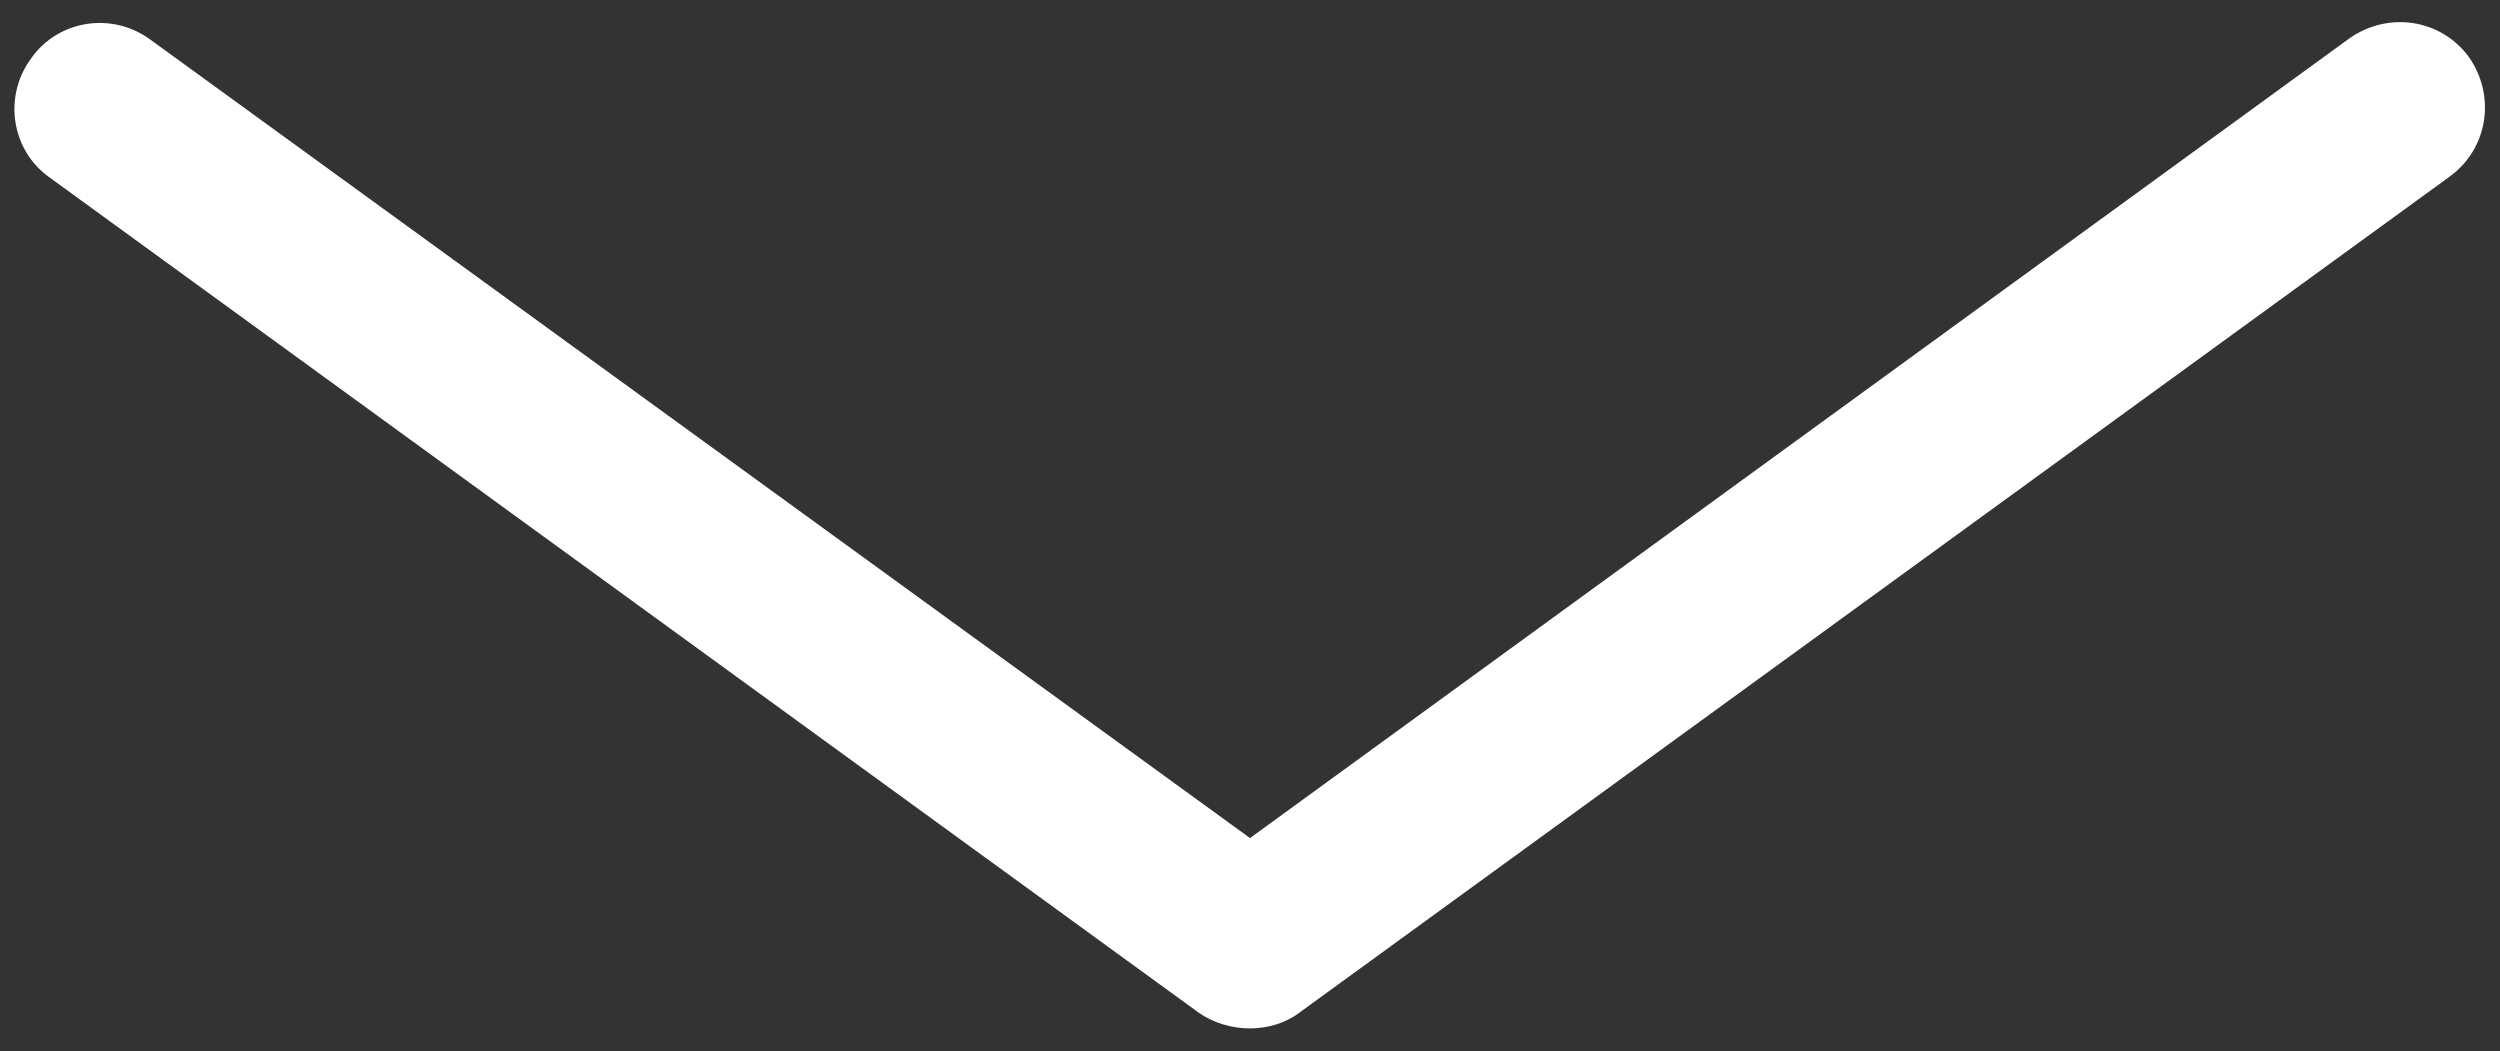 <?xml version="1.0" encoding="utf-8"?>
<!-- Generator: Adobe Illustrator 24.3.0, SVG Export Plug-In . SVG Version: 6.00 Build 0)  -->
<svg version="1.1" id="Layer_1" xmlns="http://www.w3.org/2000/svg" xmlns:xlink="http://www.w3.org/1999/xlink" x="0px" y="0px"
	 viewBox="0 0 176 74" enable-background="new 0 0 176 74" xml:space="preserve">
<rect x="0" y="0" width="176" height="74" fill="#333333" stroke="none"/>
<path fill="#FFFFFF" d="M88,72.4c-1.3,0-2.6-0.4-3.6-1.1L3.5,12.5c-2.7-1.9-3.3-5.7-1.3-8.4c1.9-2.7,5.7-3.3,8.4-1.3L88,59
	l77.4-56.3c2.7-1.9,6.4-1.4,8.4,1.3c1.9,2.7,1.4,6.4-1.3,8.4L91.6,71.2C90.6,72,89.3,72.4,88,72.4z"/>
</svg>
